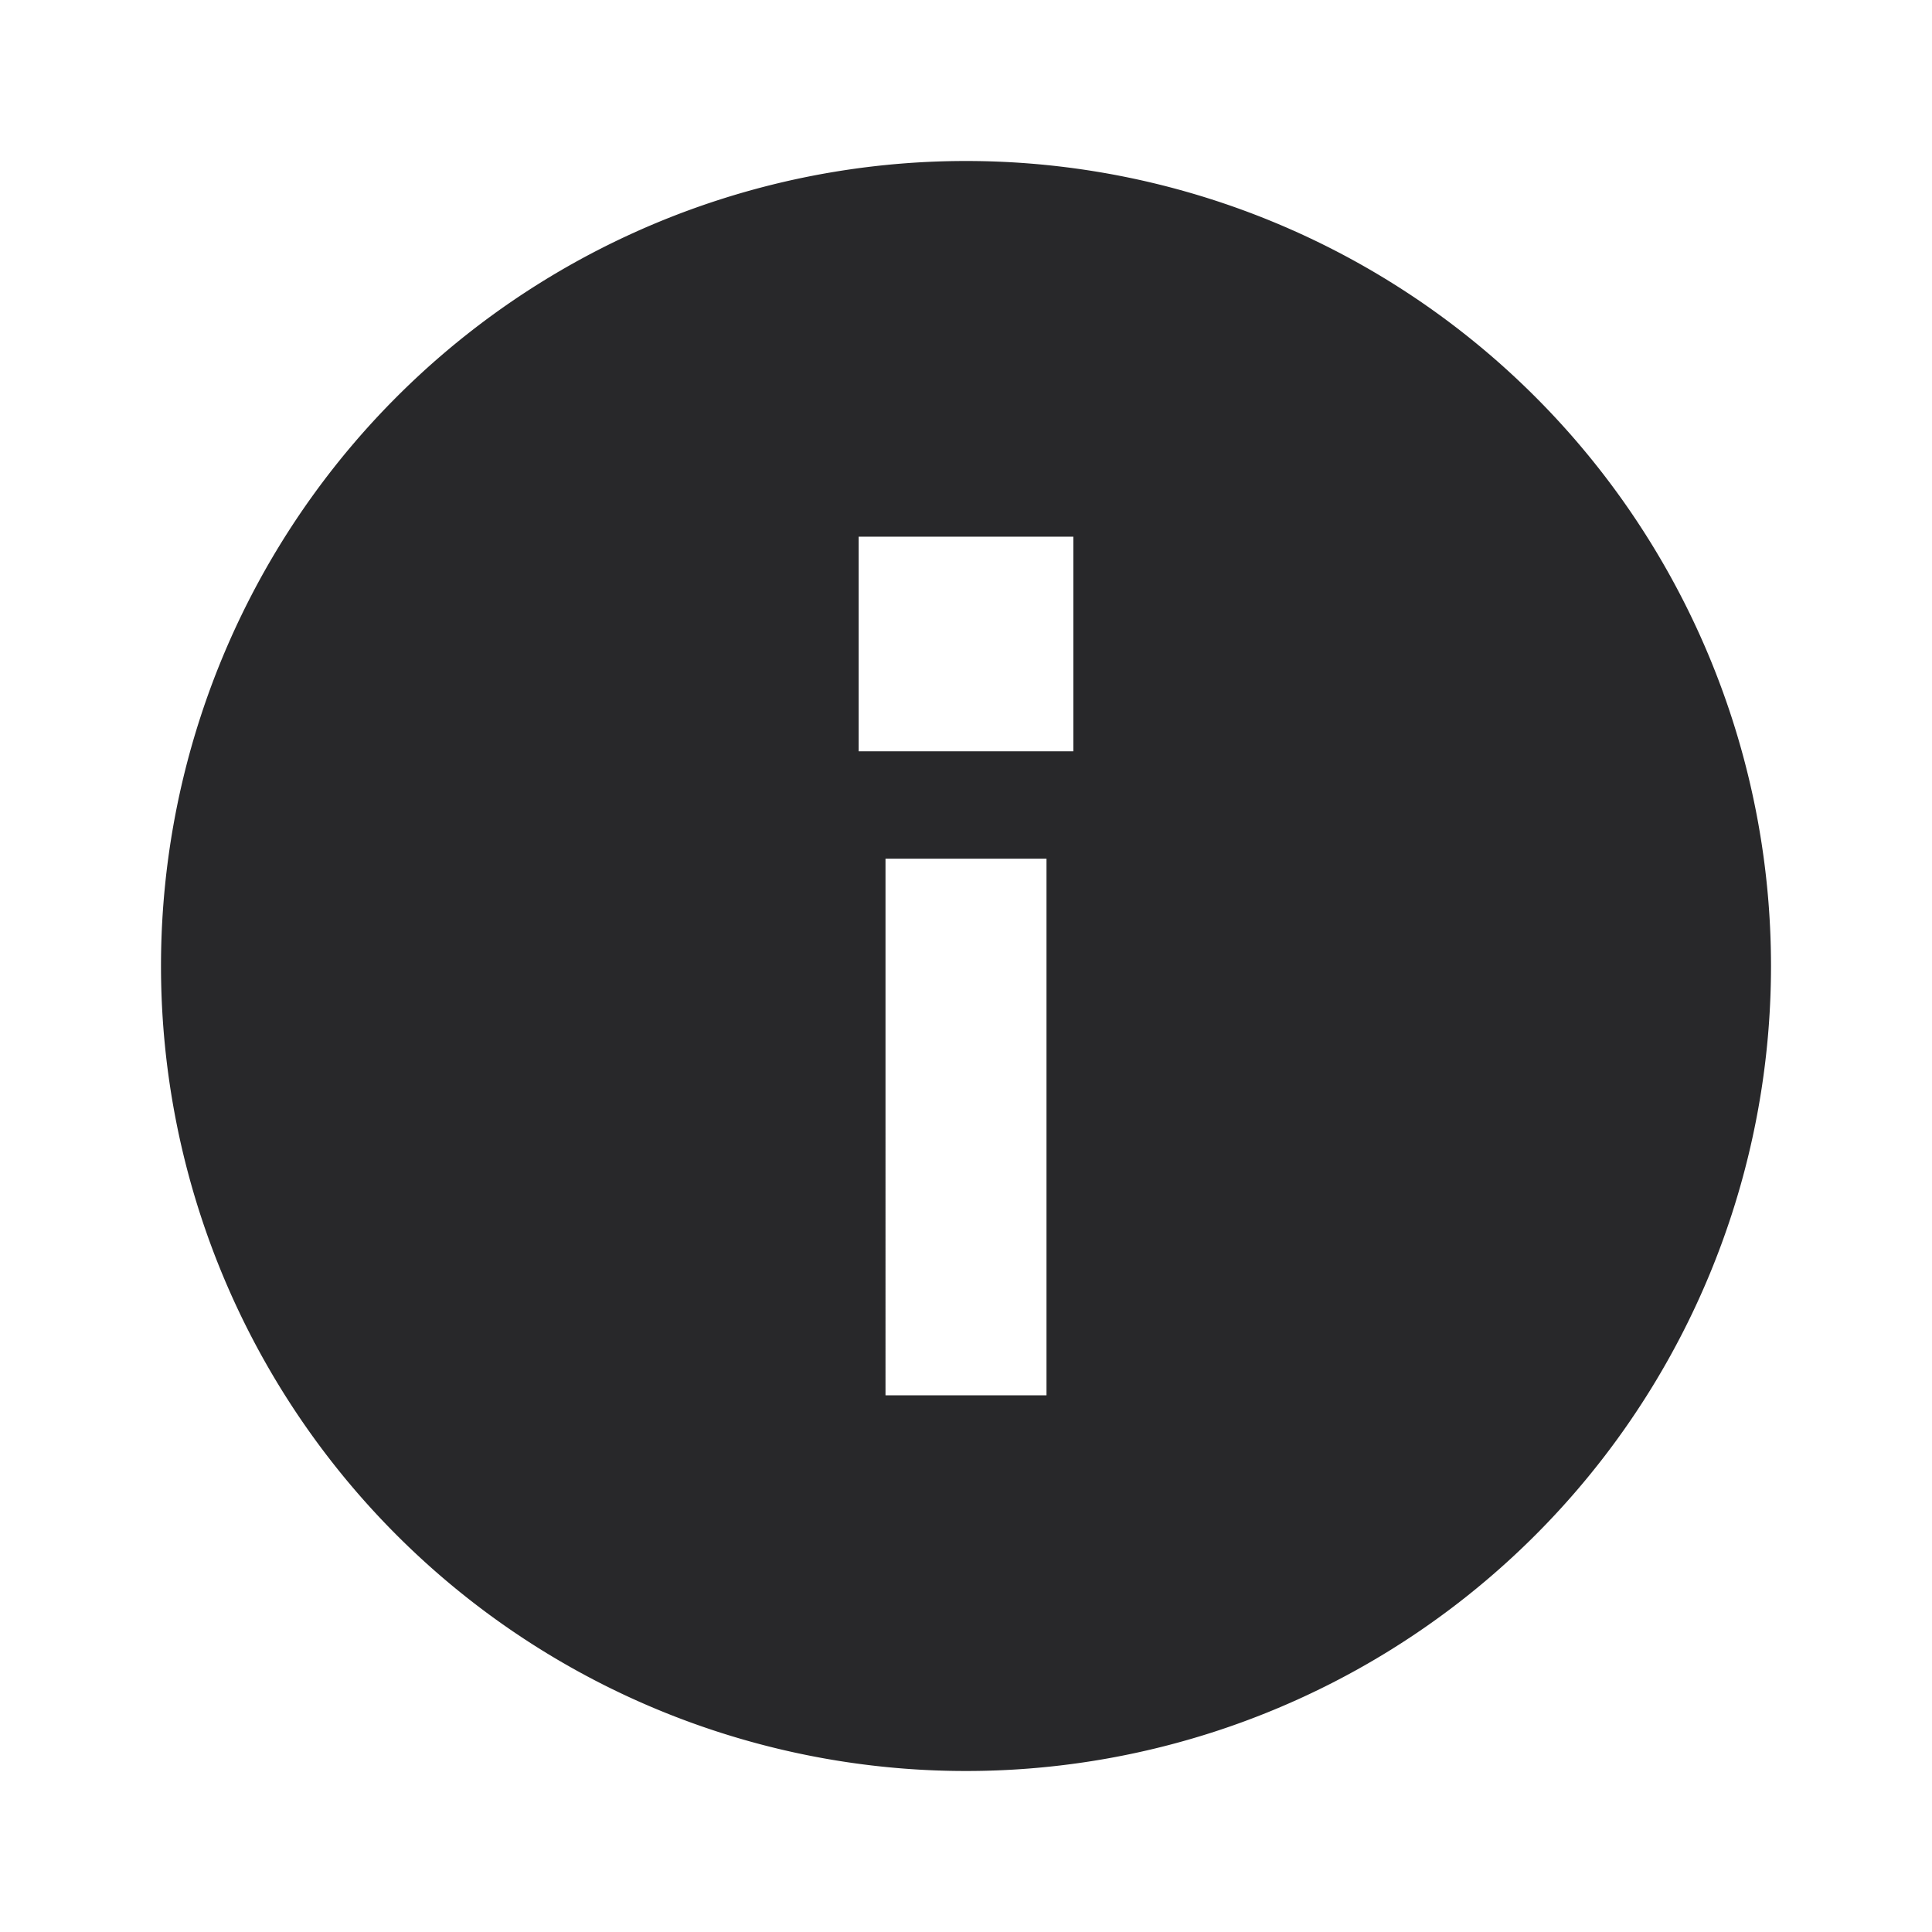 <svg xmlns="http://www.w3.org/2000/svg" style="color: transparent; fill: #28282A;" viewBox="0 0 18 18"><path clip-rule="evenodd" d="M1.5 9a7.5 7.5 0 1115 0 7.5 7.5 0 01-15 0zM10 7V5H8v2h2zm-.25 1v5h-1.5V8h1.5z" fill-rule="evenodd"></path></svg>